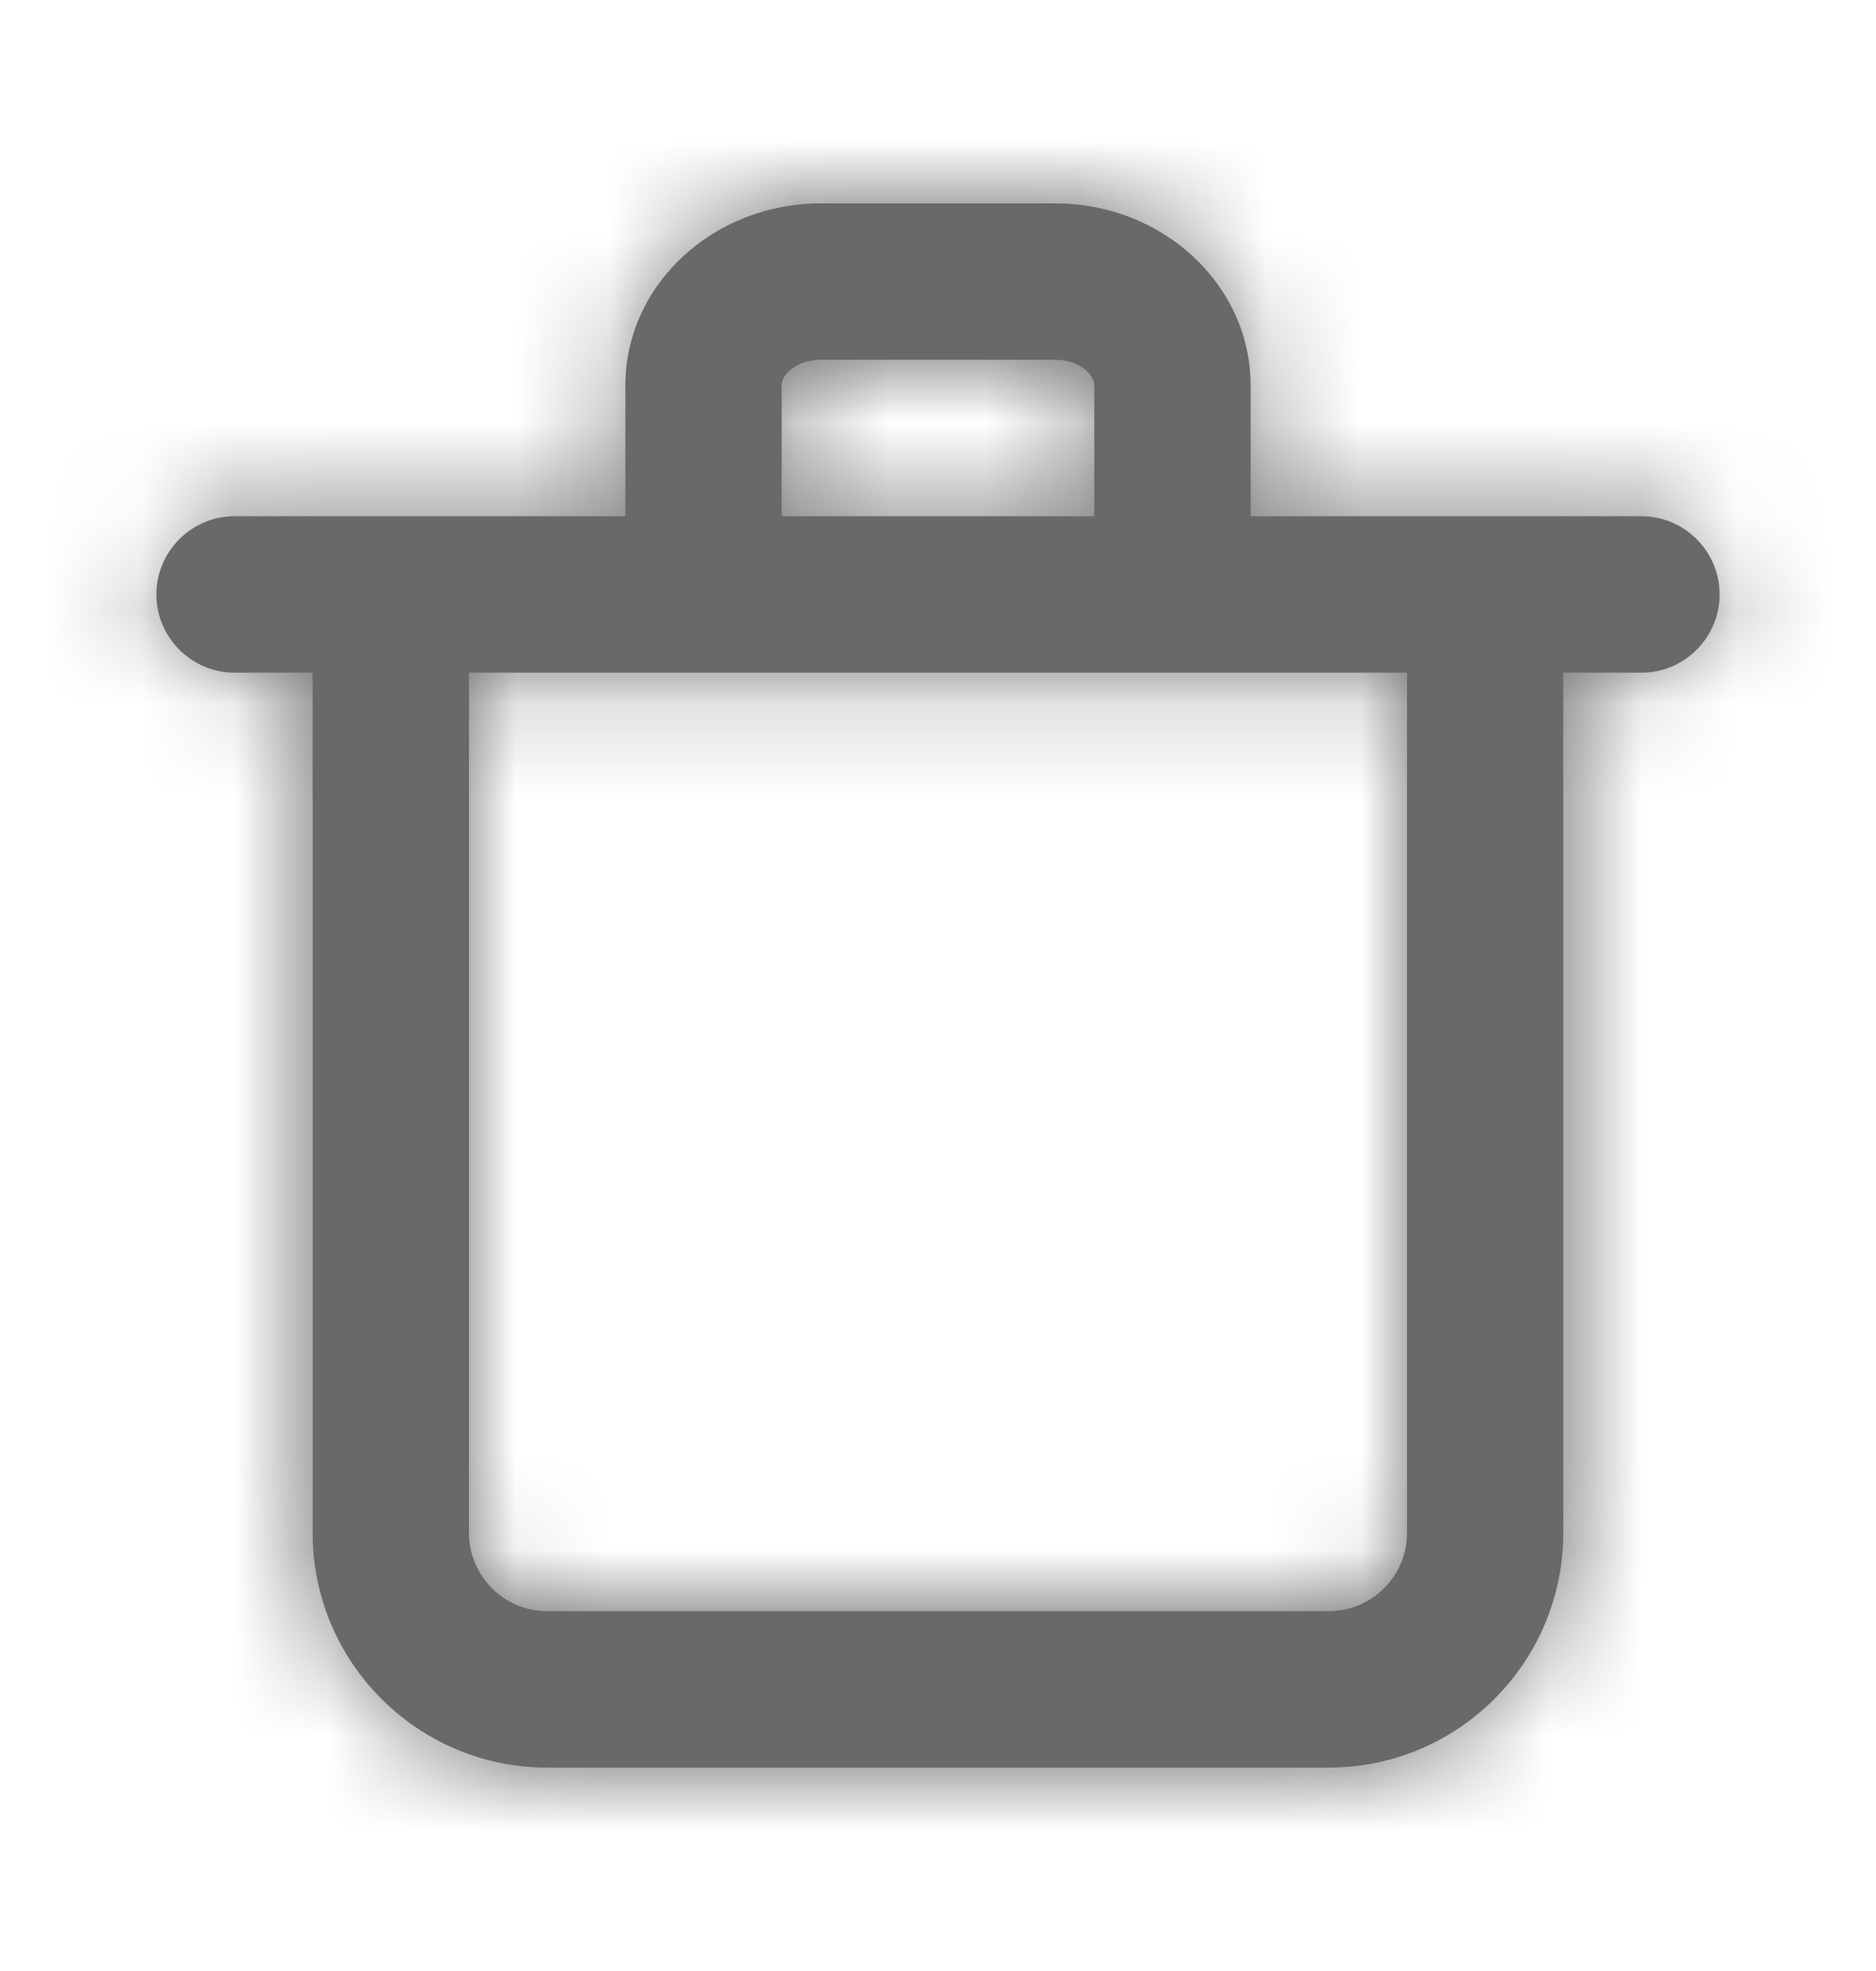 <svg width="20" height="21" viewBox="0 0 20 21" fill="none" xmlns="http://www.w3.org/2000/svg">
<path fill-rule="evenodd" clip-rule="evenodd" d="M15 16.333C15 16.792 14.627 17.166 14.166 17.166H5.833C5.373 17.166 5 16.792 5 16.333V7.167H15V16.333ZM8.333 4.106C8.333 3.977 8.511 3.833 8.75 3.833H11.25C11.488 3.833 11.666 3.977 11.666 4.106V5.5H8.333V4.106ZM17.5 5.5H16.666H13.333V4.106C13.333 3.037 12.399 2.167 11.25 2.167H8.75C7.601 2.167 6.667 3.037 6.667 4.106V5.5H3.333H2.5C2.042 5.5 1.667 5.875 1.667 6.333C1.667 6.792 2.042 7.167 2.5 7.167H3.333V16.333C3.333 17.712 4.455 18.833 5.833 18.833H14.166C15.545 18.833 16.666 17.712 16.666 16.333V7.167H17.5C17.958 7.167 18.333 6.792 18.333 6.333C18.333 5.875 17.958 5.5 17.5 5.5Z" fill="#696969"/>
<mask id="mask0" mask-type="alpha" maskUnits="userSpaceOnUse" x="1" y="2" width="18" height="17">
<path fill-rule="evenodd" clip-rule="evenodd" d="M15 16.333C15 16.792 14.627 17.166 14.166 17.166H5.833C5.373 17.166 5 16.792 5 16.333V7.167H15V16.333ZM8.333 4.106C8.333 3.977 8.511 3.833 8.75 3.833H11.25C11.488 3.833 11.666 3.977 11.666 4.106V5.5H8.333V4.106ZM17.5 5.5H16.666H13.333V4.106C13.333 3.037 12.399 2.167 11.25 2.167H8.75C7.601 2.167 6.667 3.037 6.667 4.106V5.5H3.333H2.5C2.042 5.5 1.667 5.875 1.667 6.333C1.667 6.792 2.042 7.167 2.5 7.167H3.333V16.333C3.333 17.712 4.455 18.833 5.833 18.833H14.166C15.545 18.833 16.666 17.712 16.666 16.333V7.167H17.5C17.958 7.167 18.333 6.792 18.333 6.333C18.333 5.875 17.958 5.5 17.5 5.5Z" fill="white"/>
</mask>
<g mask="url(#mask0)">
<rect y="0.5" width="20" height="20" fill="#696969"/>
</g>
</svg>
